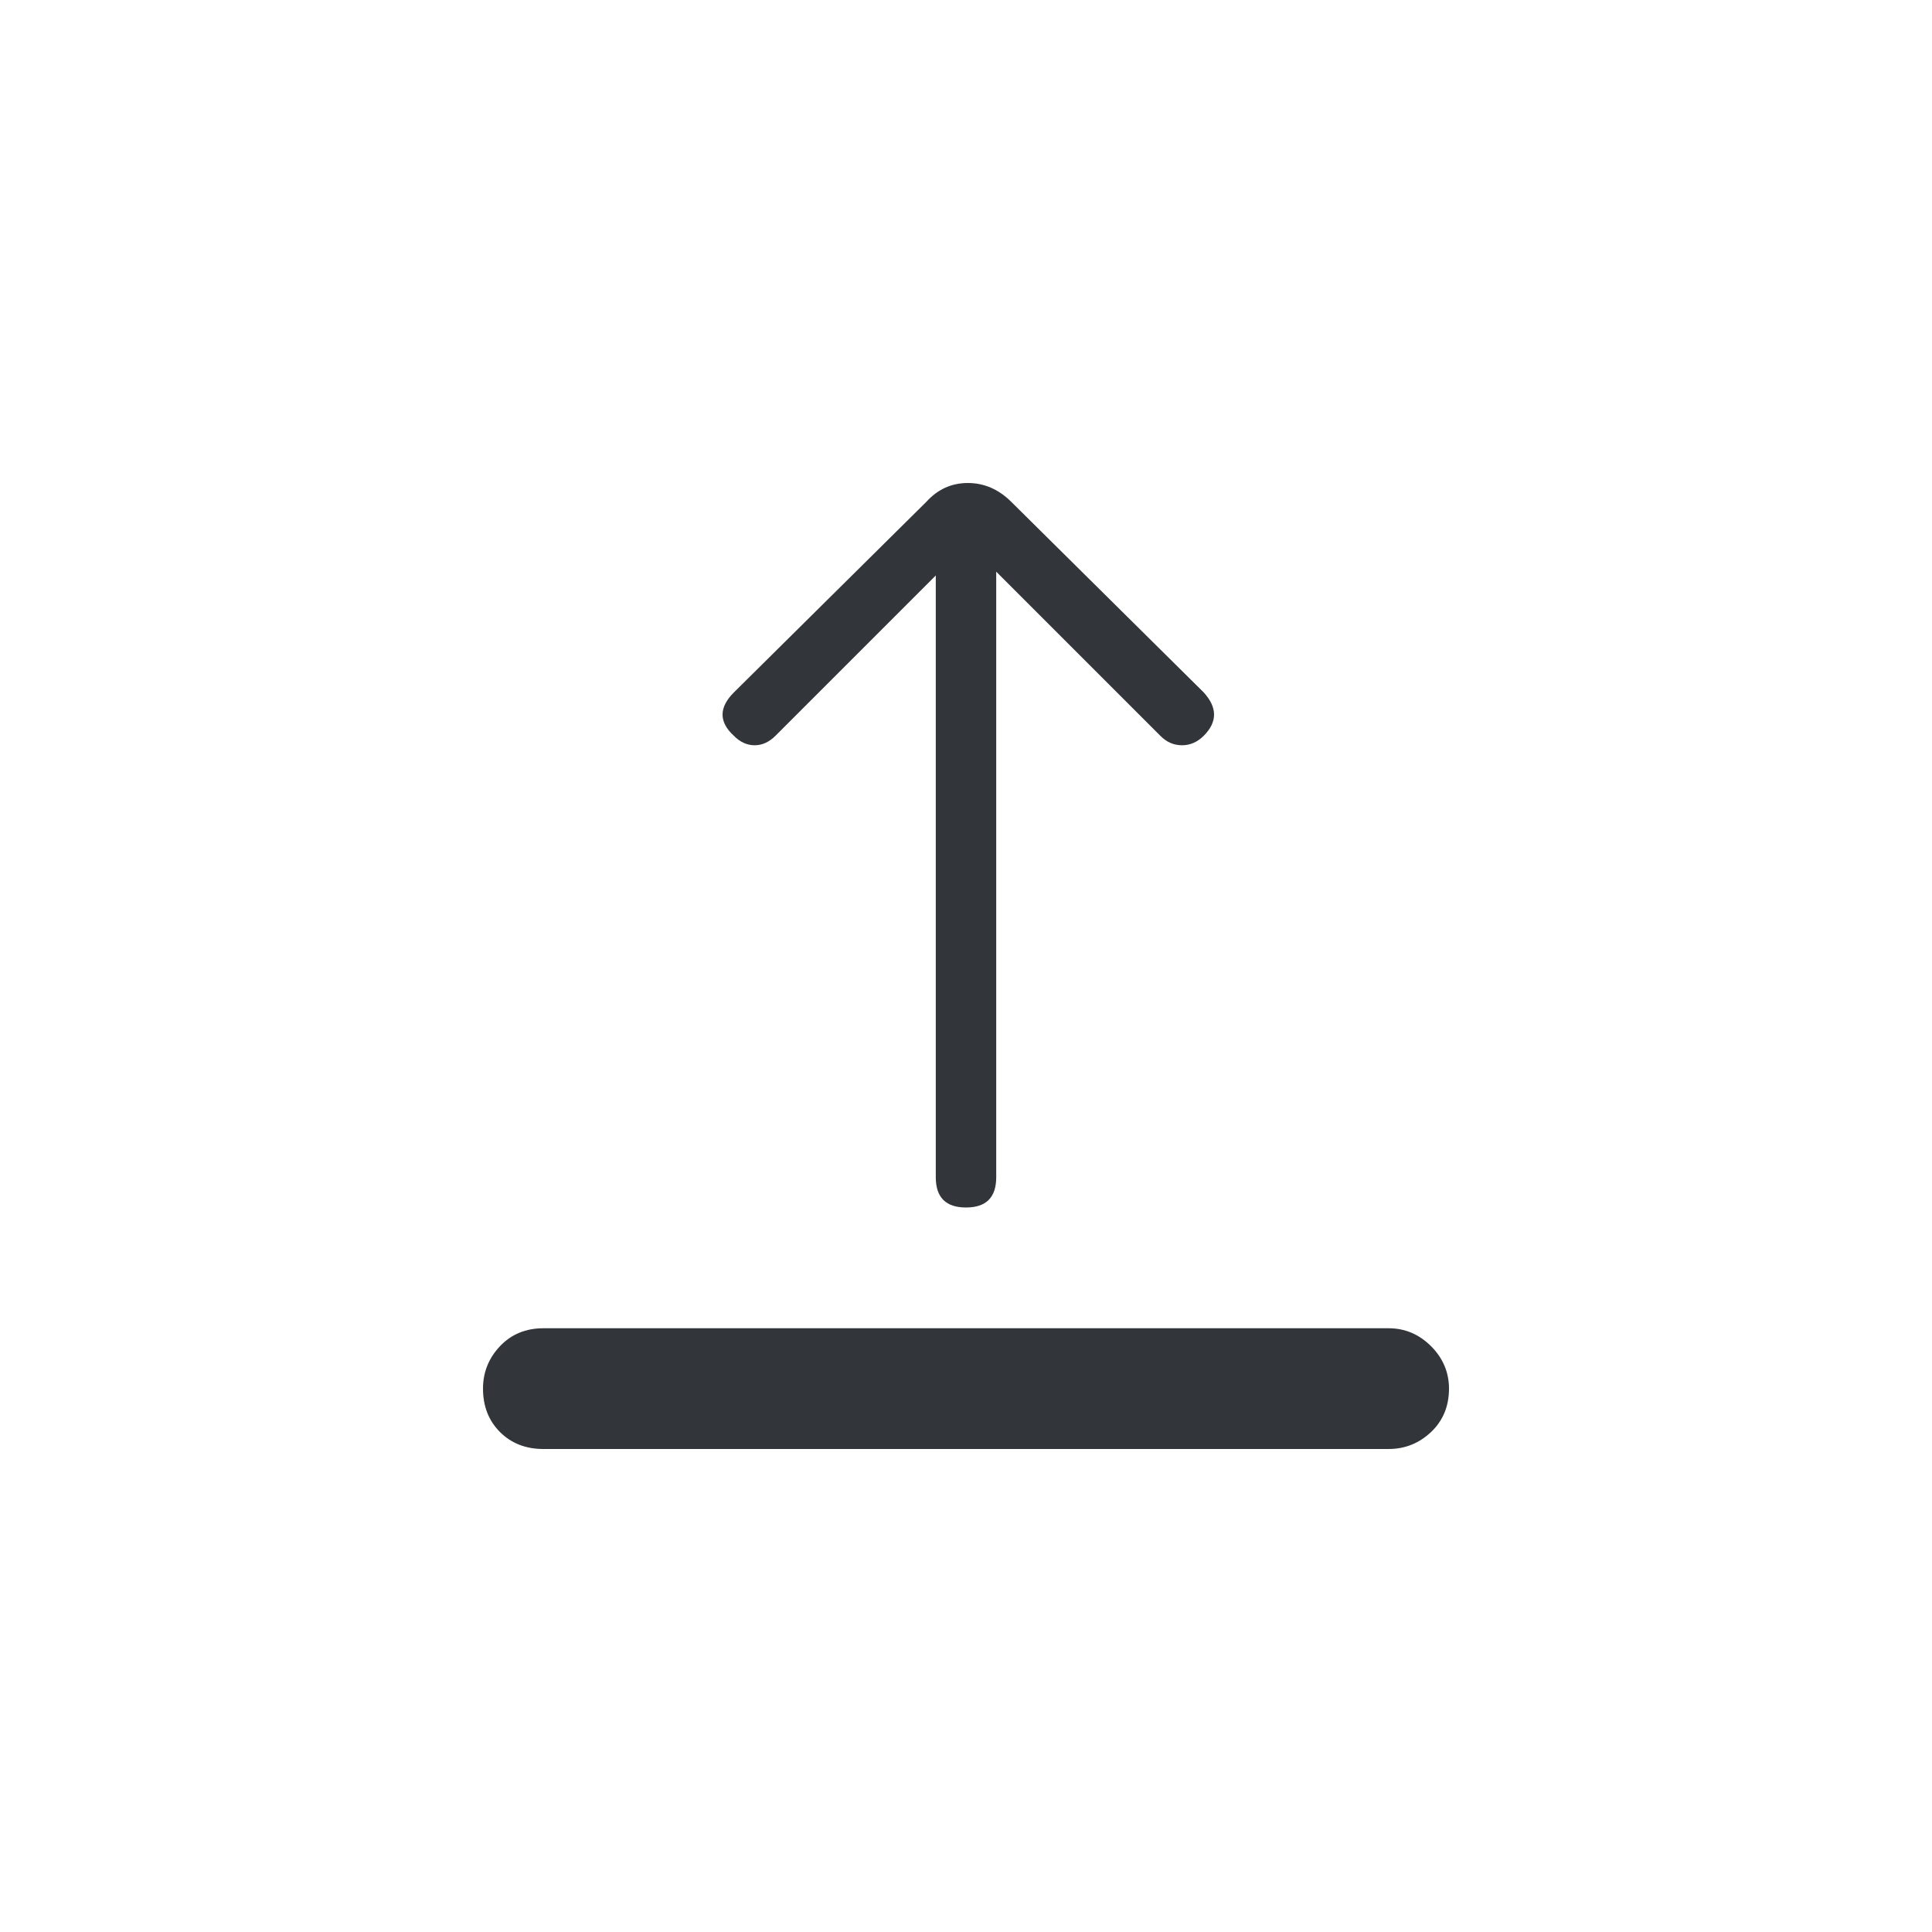 <svg version="1" xmlns="http://www.w3.org/2000/svg" width="28" height="28" viewBox="0 0 28 28"><path fill="#32363a" d="M20.125 19.25c.236 0 .441.087.615.26.173.174.26.379.26.615 0 .255-.087.465-.26.629-.174.164-.379.246-.615.246h-12.25c-.255 0-.465-.082-.629-.246s-.246-.374-.246-.629c0-.236.082-.441.246-.615.164-.173.374-.26.629-.26h12.25zm-2.68-9.215c.2.219.2.429 0 .629-.092.091-.196.137-.314.137-.119 0-.224-.045-.314-.137l-2.379-2.379v8.777c0 .292-.146.438-.438.438-.292 0-.438-.146-.438-.438v-8.722l-2.324 2.324c-.092.091-.191.137-.301.137s-.21-.045-.301-.137c-.219-.2-.219-.41 0-.629l2.789-2.762c.165-.182.365-.273.602-.273.236 0 .446.091.629.273l2.789 2.762z"/></svg>